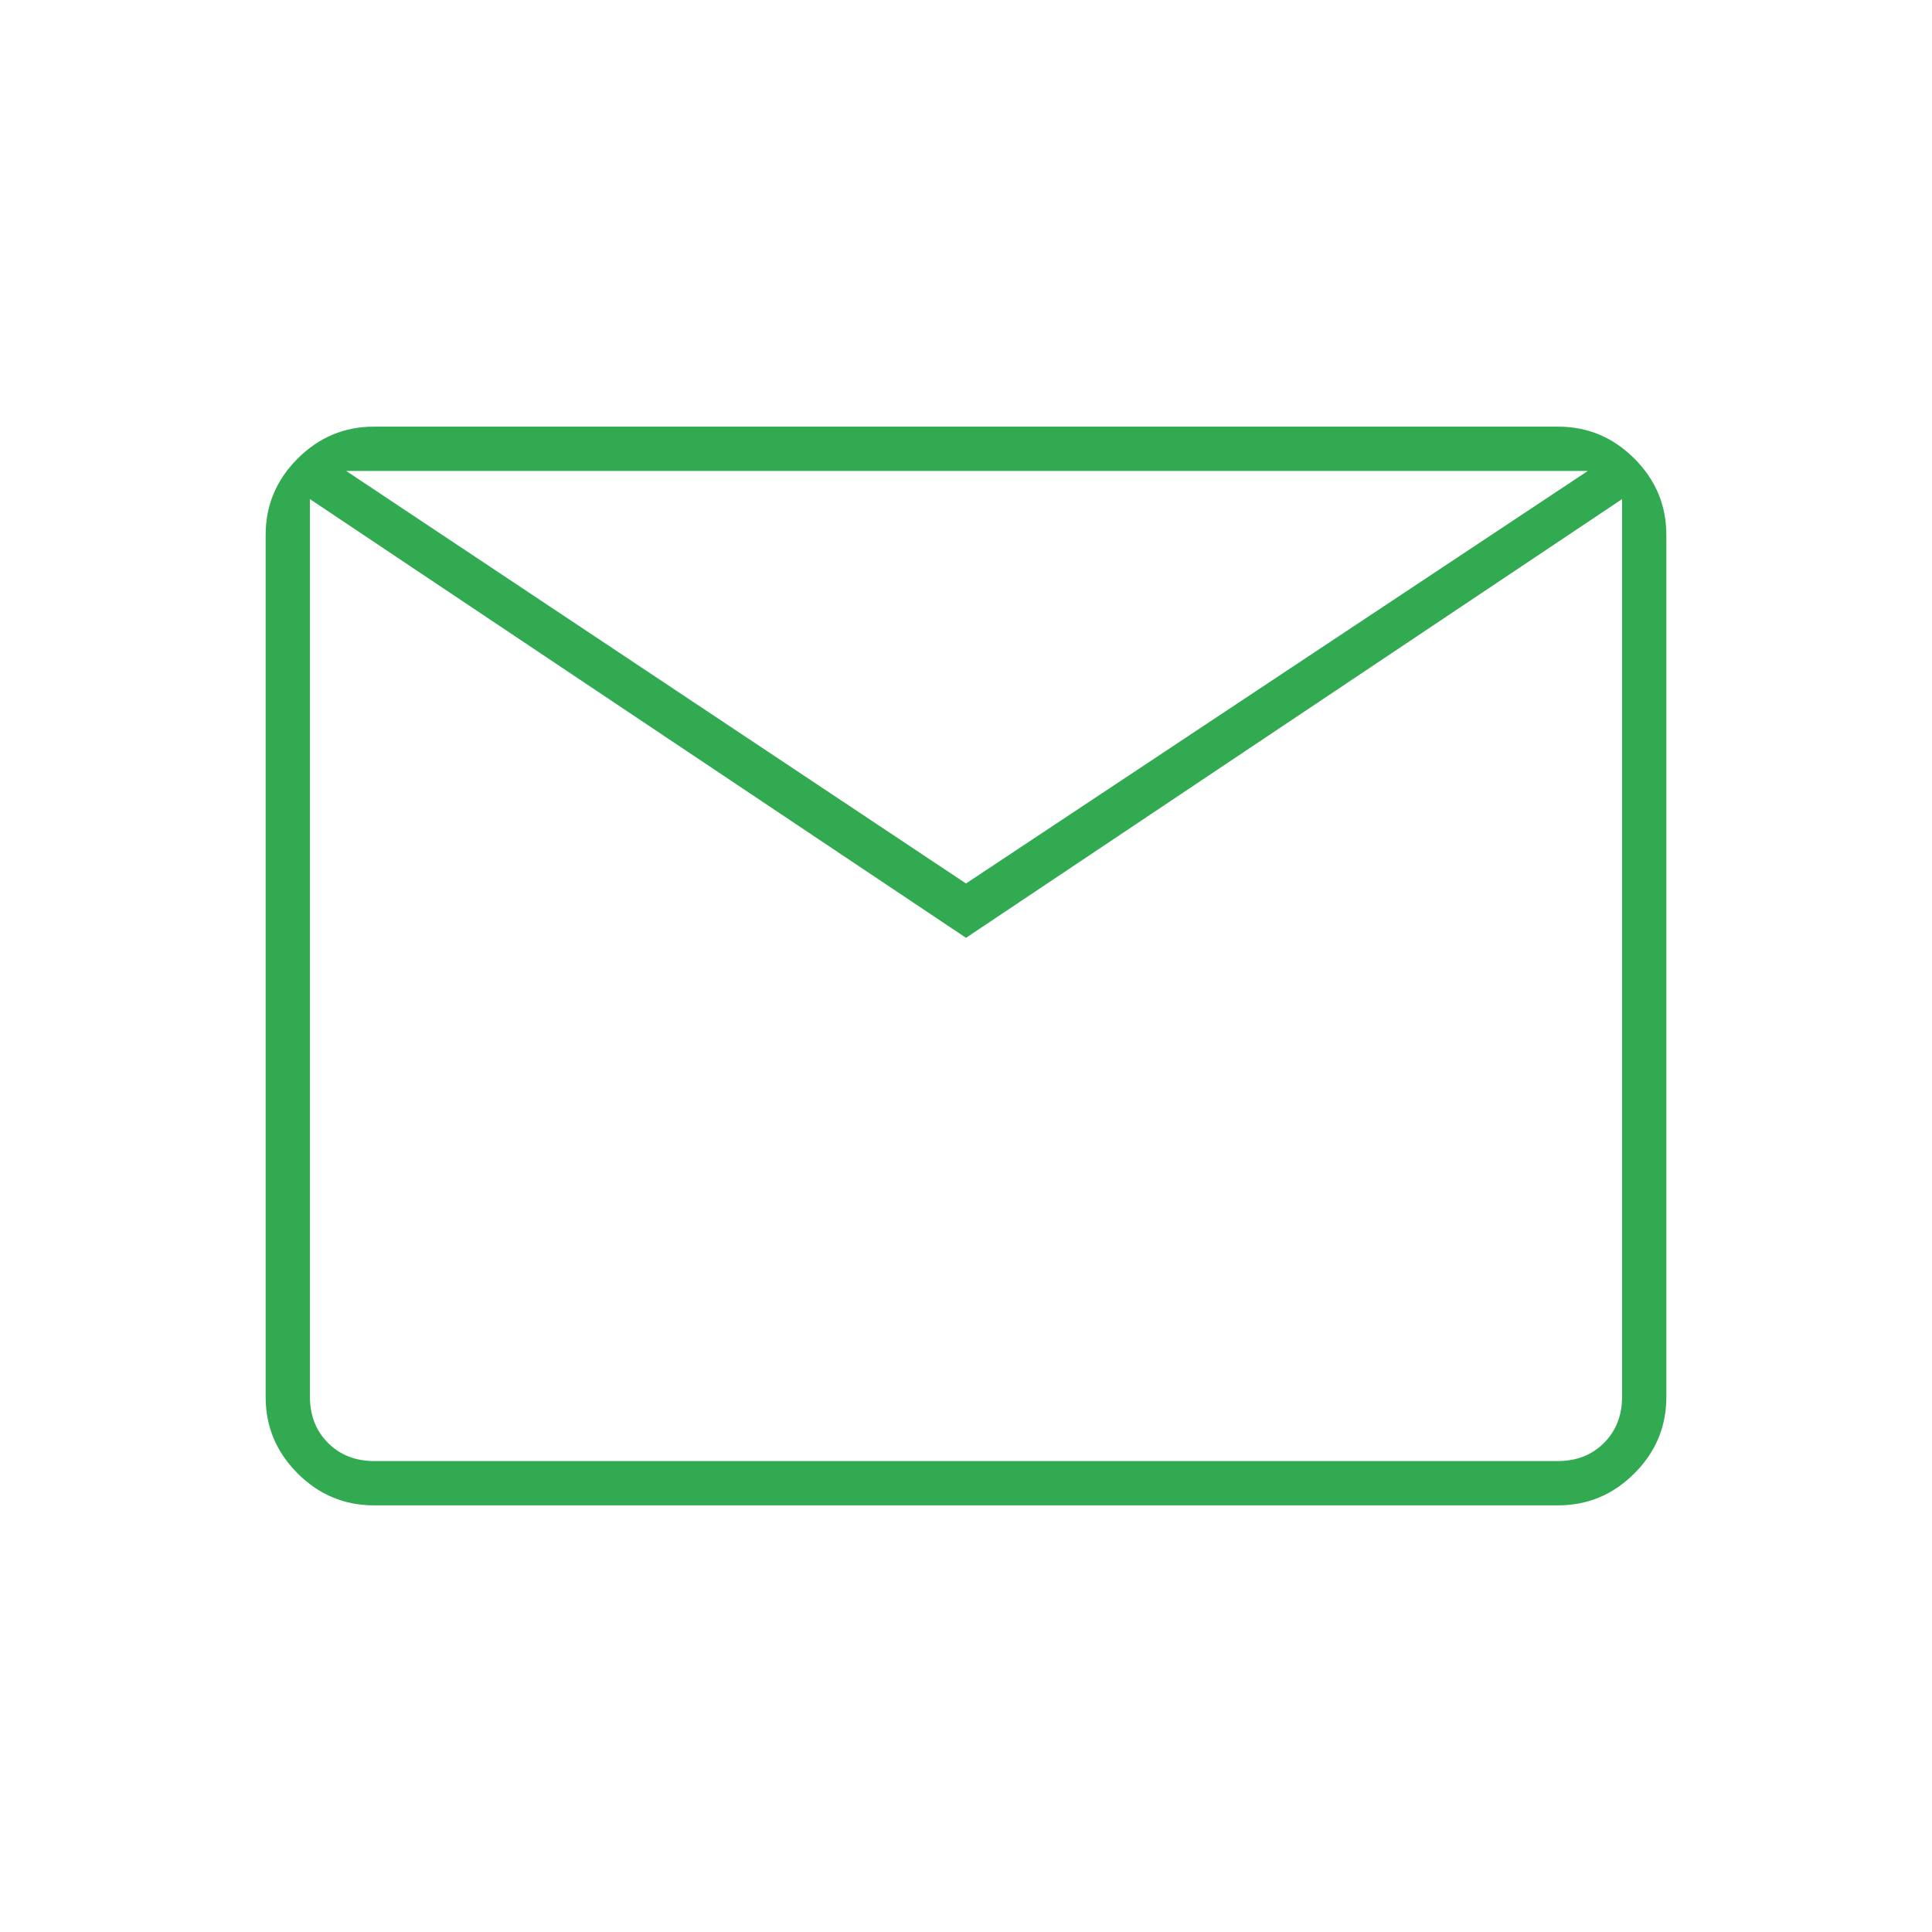 <svg xmlns="http://www.w3.org/2000/svg" height="48px" viewBox="0 -960 960 960" width="48px" fill="#31AA52"><path d="M185.78-212q-22.02 0-37.9-15.88Q132-243.76 132-265.8v-428.4q0-22.04 15.88-37.92Q163.76-748 185.78-748h588.44q22.02 0 37.9 15.88Q828-716.24 828-694.2v428.4q0 22.04-15.88 37.92Q796.24-212 774.22-212H185.78ZM480-494 154-712v446q0 14 9 23t23 9h588q14 0 23-9t9-23v-446L480-494Zm0-27 309-205H172l308 205ZM154-712v-14 460q0 14 9 23t23 9h-32v-478Z"/></svg>